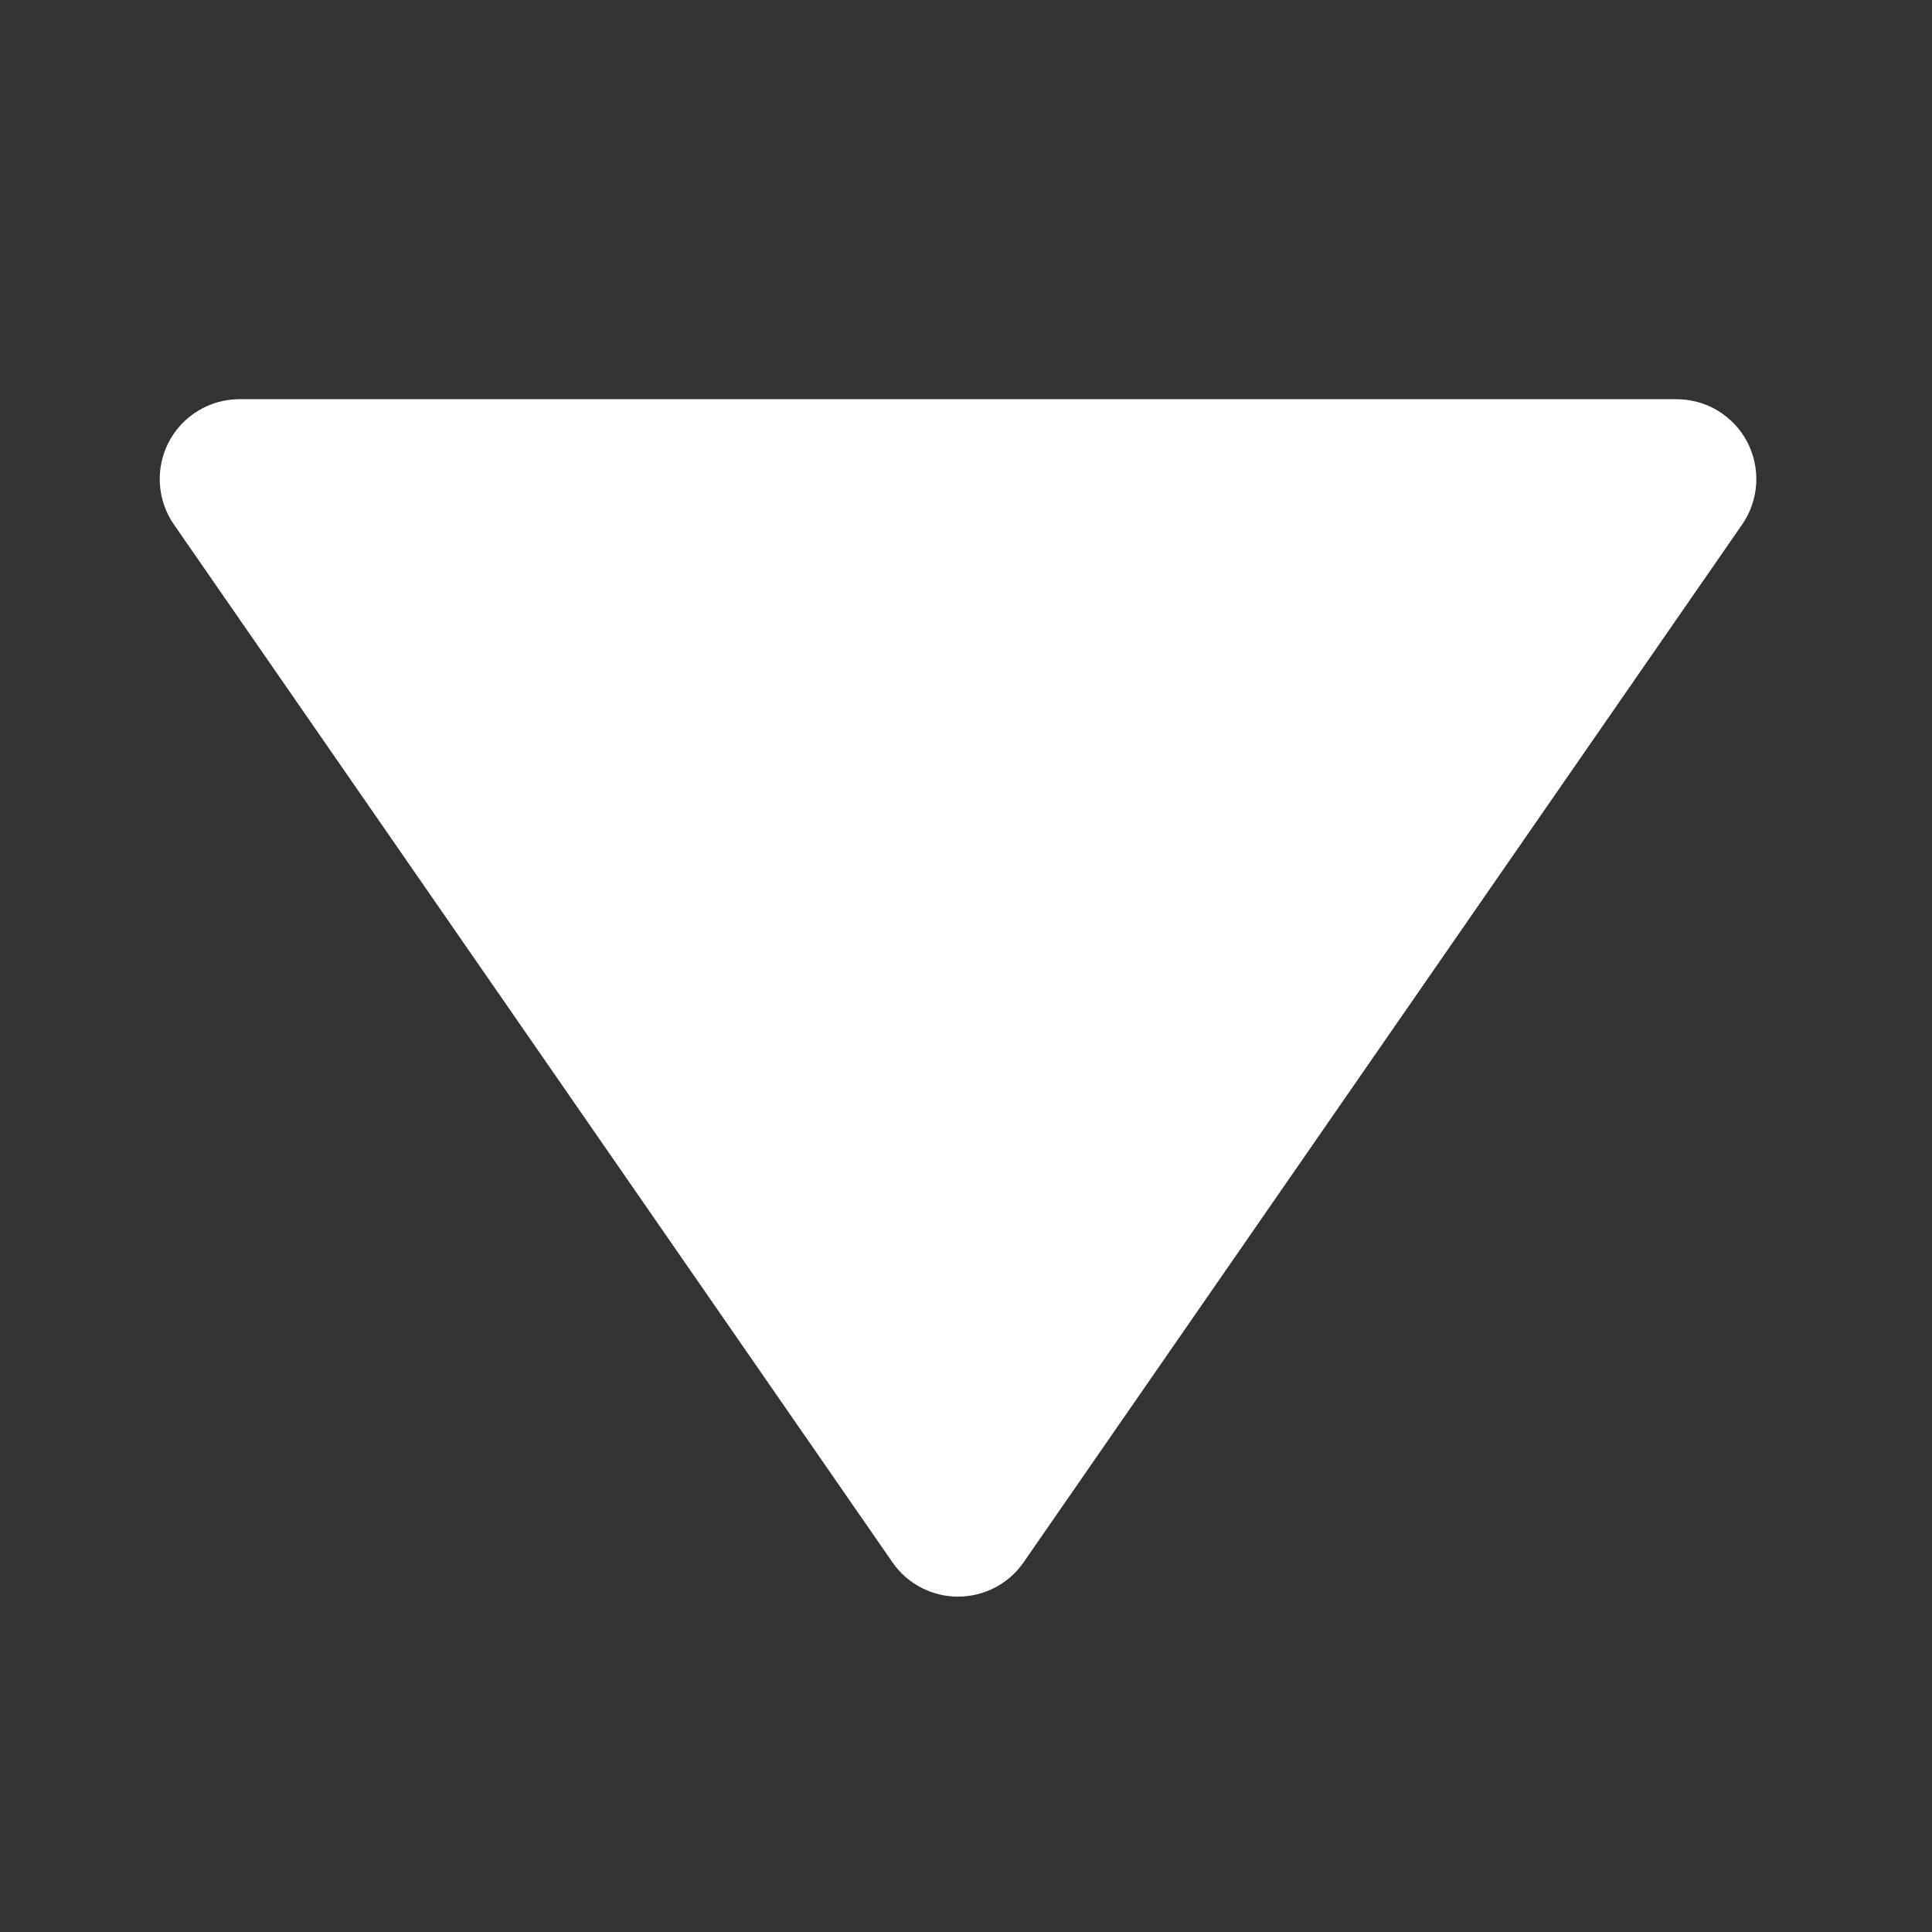 <svg width="24" height="24" viewBox="0 0 24 24" fill="none" xmlns="http://www.w3.org/2000/svg">
<rect x="0" y="0" width="24" height="24" fill="#333333" stroke="none"/>
<path d="M2.097 5.49C2.013 5.651 1.975 5.831 1.986 6.011C1.997 6.192 2.057 6.366 2.16 6.515L11.086 19.407C11.177 19.539 11.299 19.647 11.441 19.721C11.583 19.795 11.741 19.834 11.901 19.834C12.061 19.834 12.219 19.795 12.361 19.721C12.503 19.647 12.625 19.539 12.716 19.407L21.642 6.515C21.745 6.366 21.805 6.192 21.816 6.011C21.827 5.831 21.788 5.65 21.705 5.49C21.621 5.33 21.494 5.196 21.34 5.102C21.185 5.008 21.007 4.959 20.826 4.959L2.975 4.959C2.794 4.959 2.617 5.008 2.462 5.102C2.307 5.196 2.181 5.33 2.097 5.49Z" fill="white"/>
</svg>
